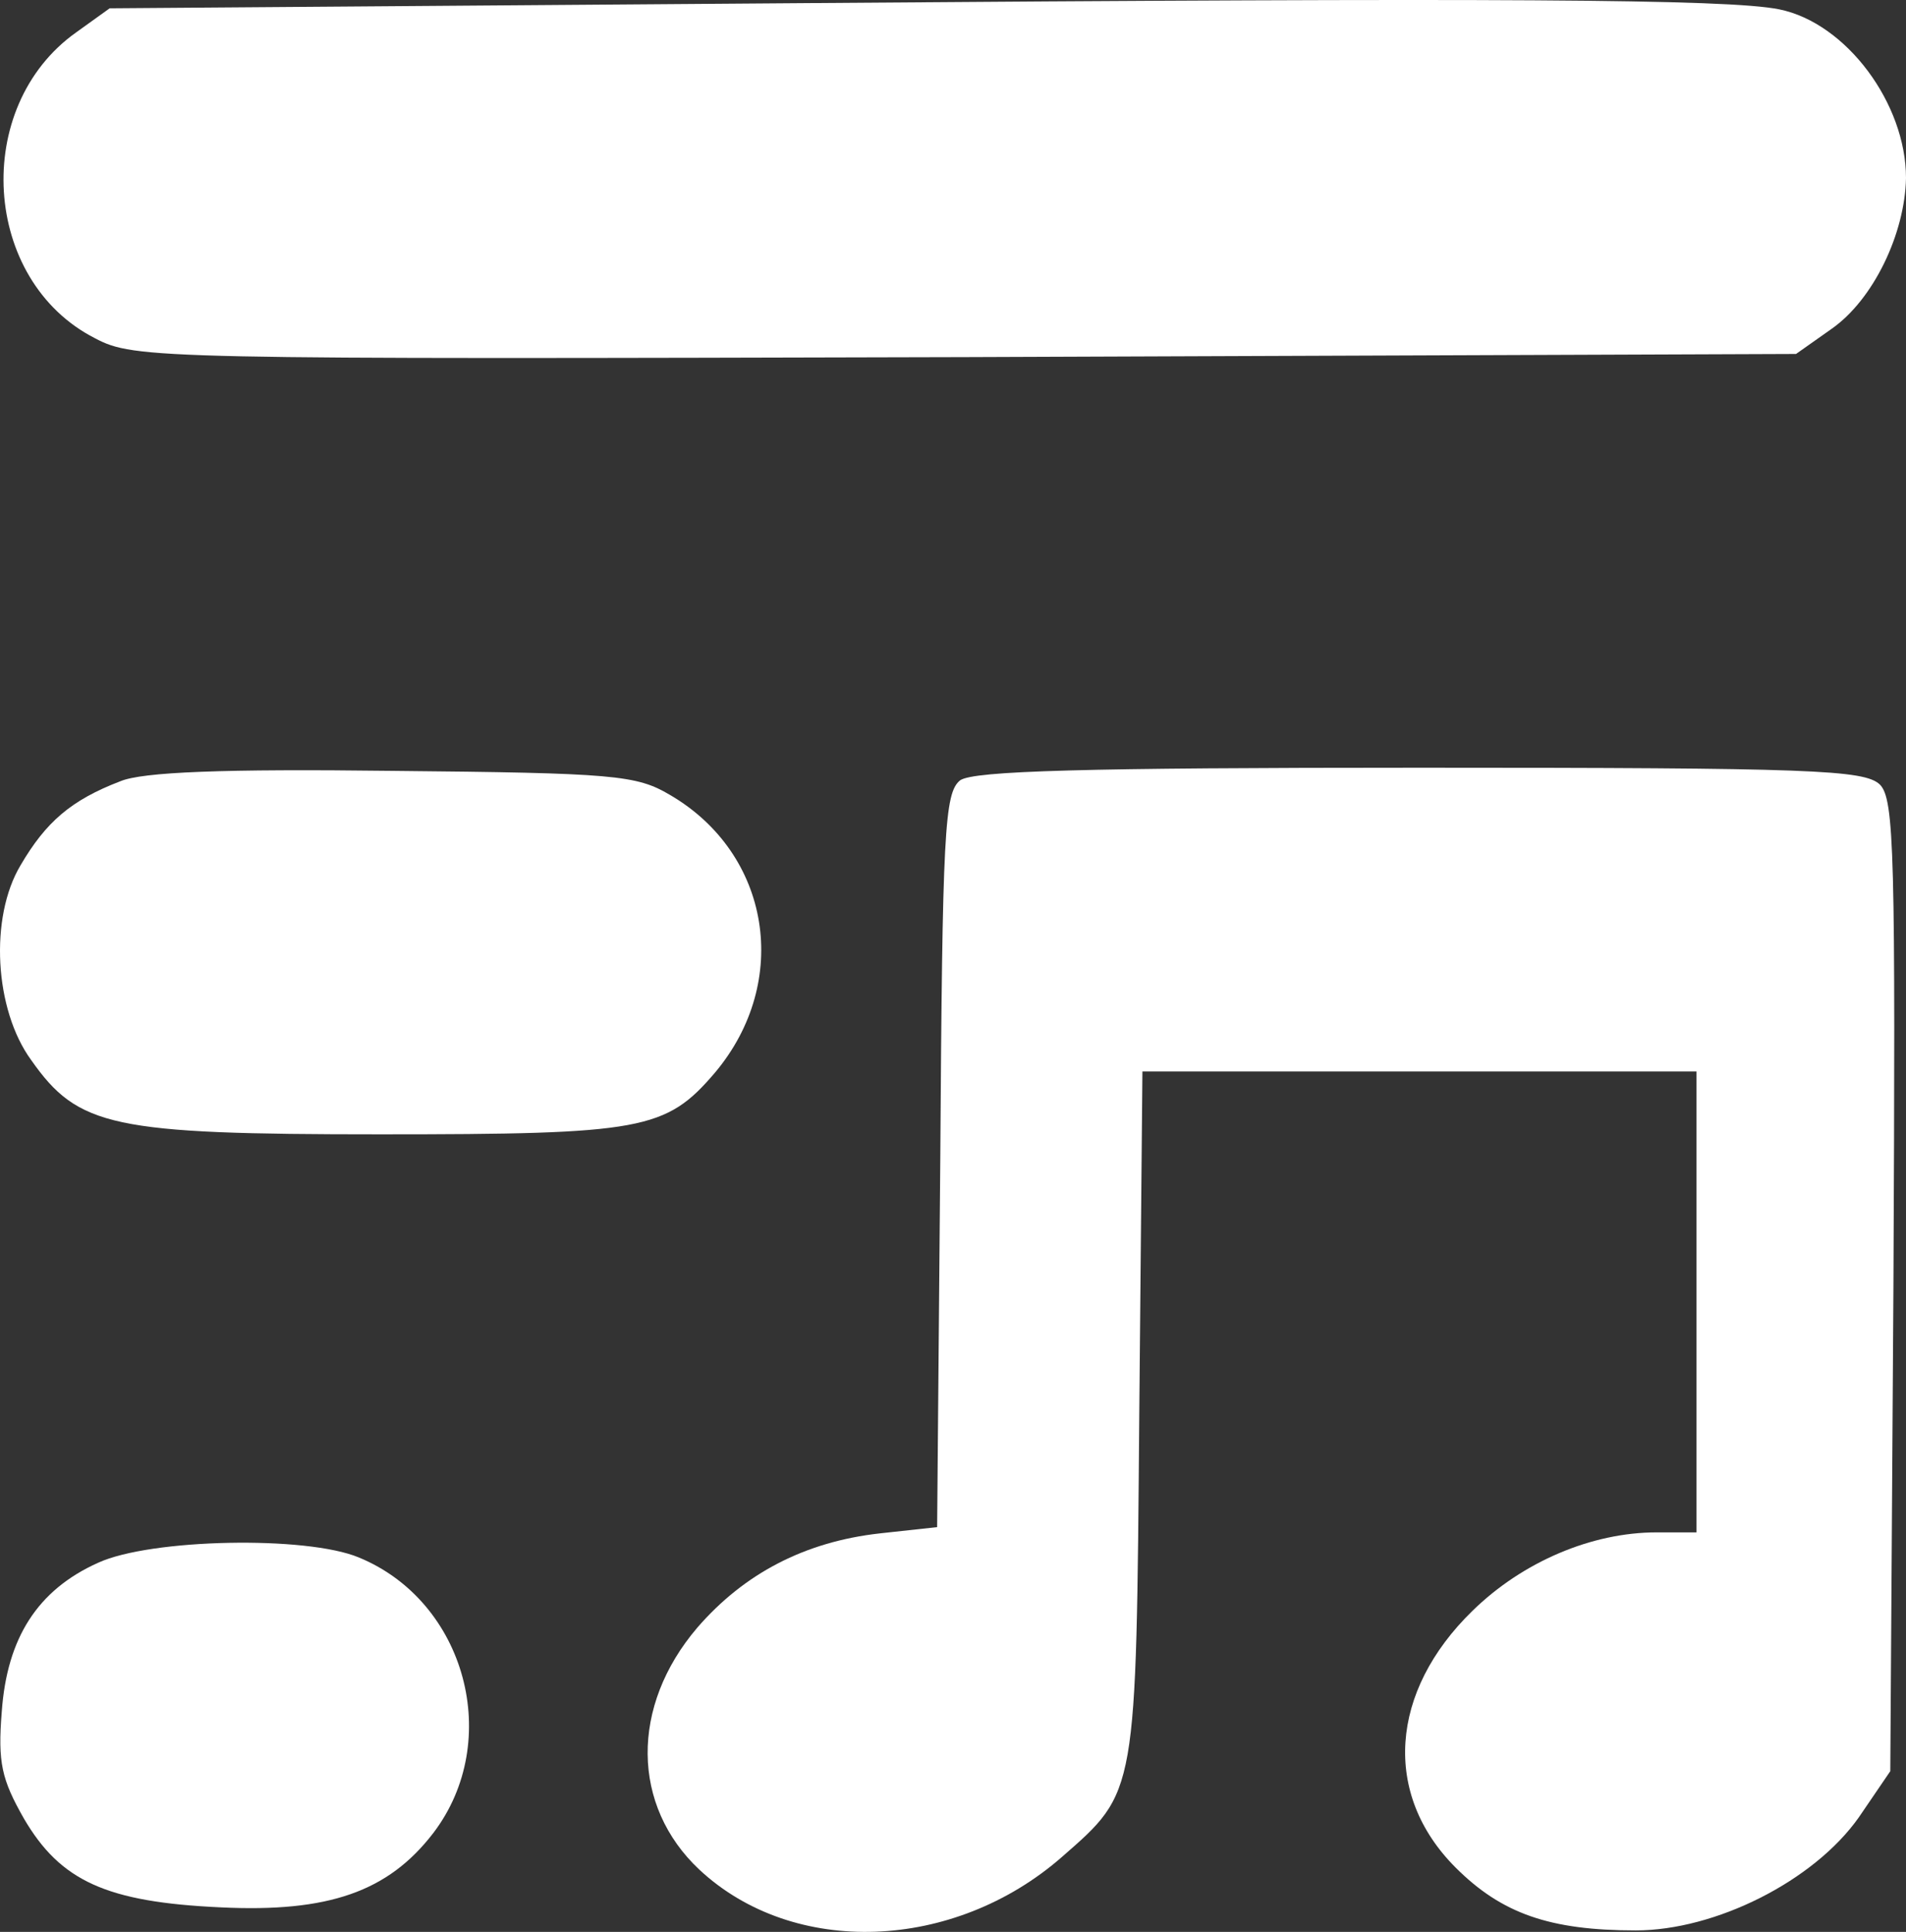<?xml version="1.0" encoding="utf-8"?>
<!-- Generator: Adobe Illustrator 16.0.0, SVG Export Plug-In . SVG Version: 6.00 Build 0)  -->
<!DOCTYPE svg PUBLIC "-//W3C//DTD SVG 1.1//EN" "http://www.w3.org/Graphics/SVG/1.1/DTD/svg11.dtd">
<svg version="1.1" id="Layer_1" xmlns="http://www.w3.org/2000/svg" xmlns:xlink="http://www.w3.org/1999/xlink" x="0px" y="0px"
	 width="181.97px" height="184.436px" viewBox="59.03 58.707 181.97 184.436" enable-background="new 59.03 58.707 181.97 184.436"
	 xml:space="preserve">
<rect x="59.03" y="58.707" width="181.97" height="184.436" fill="#333333" stroke="none"/>
<g transform="translate(0,300) scale(0.1,-0.1)">
	<path fill="#FFFFFF" d="M1365,2410l-670-5l-32.002-22.998c-100-71.001-90-237.002,18.003-292.002
		c37.998-20,57.998-20,831.001-17.998L2305,2075l34.004,23.999c40,28.003,70,91.001,70.996,143.999
		c0,71.001-57.002,148.003-120.996,161.001C2240,2413.999,2020,2415,1365,2410z"/>
	<path fill="#FFFFFF" d="M705,1667.002c-47.002-18.003-71.001-39.004-95-80c-30-50-25-137.998,10-186.006
		c45-63.994,77.002-70.996,332.998-70.996c251.001,0,273.003,4.004,320,59.004c73.003,86.992,53.003,208.994-42.998,264.995
		c-32.002,18.999-52.998,21.001-265,23.003C803.999,1678.999,726.001,1676.001,705,1667.002z"/>
	<path fill="#FFFFFF" d="M1507.002,1667.998c-15-11.997-17.002-47.998-19.004-362.998L1485,955l-55-5.996
		c-71.001-8.008-128.999-38.008-173.999-90c-63.999-75-63.003-170,1.997-231.006c90-83.994,243.003-77.998,346.006,12.002
		c71.992,62.998,70.996,57.998,73.994,422.998l2.998,327.002h265H2210v-220V950h-37.998c-62.002,0-127.998-27.998-176.006-75
		C1917.002,797.998,1910,700,1980,630c44.004-44.004,90-60,172.002-60c75.996,0,170,47.002,212.998,107.998l30,44.004l2.998,462.998
		c2.002,412.998,1.006,465-12.998,478.999c-15,13.999-65,16.001-439.004,16.001C1624.004,1680,1520,1677.002,1507.002,1667.998z"/>
	<path fill="#FFFFFF" d="M683.999,920.996c-57.998-25.996-86.997-71.992-91.997-141.992c-4.004-49.004,0-65,20.996-102.002
		c35-60,79.004-80,188.003-85c102.998-5,160,15,202.998,70.996c67.002,87.998,31.001,221.006-71.001,262.998
		C882.998,947.002,733.999,944.004,683.999,920.996z"/>
</g>
</svg>
